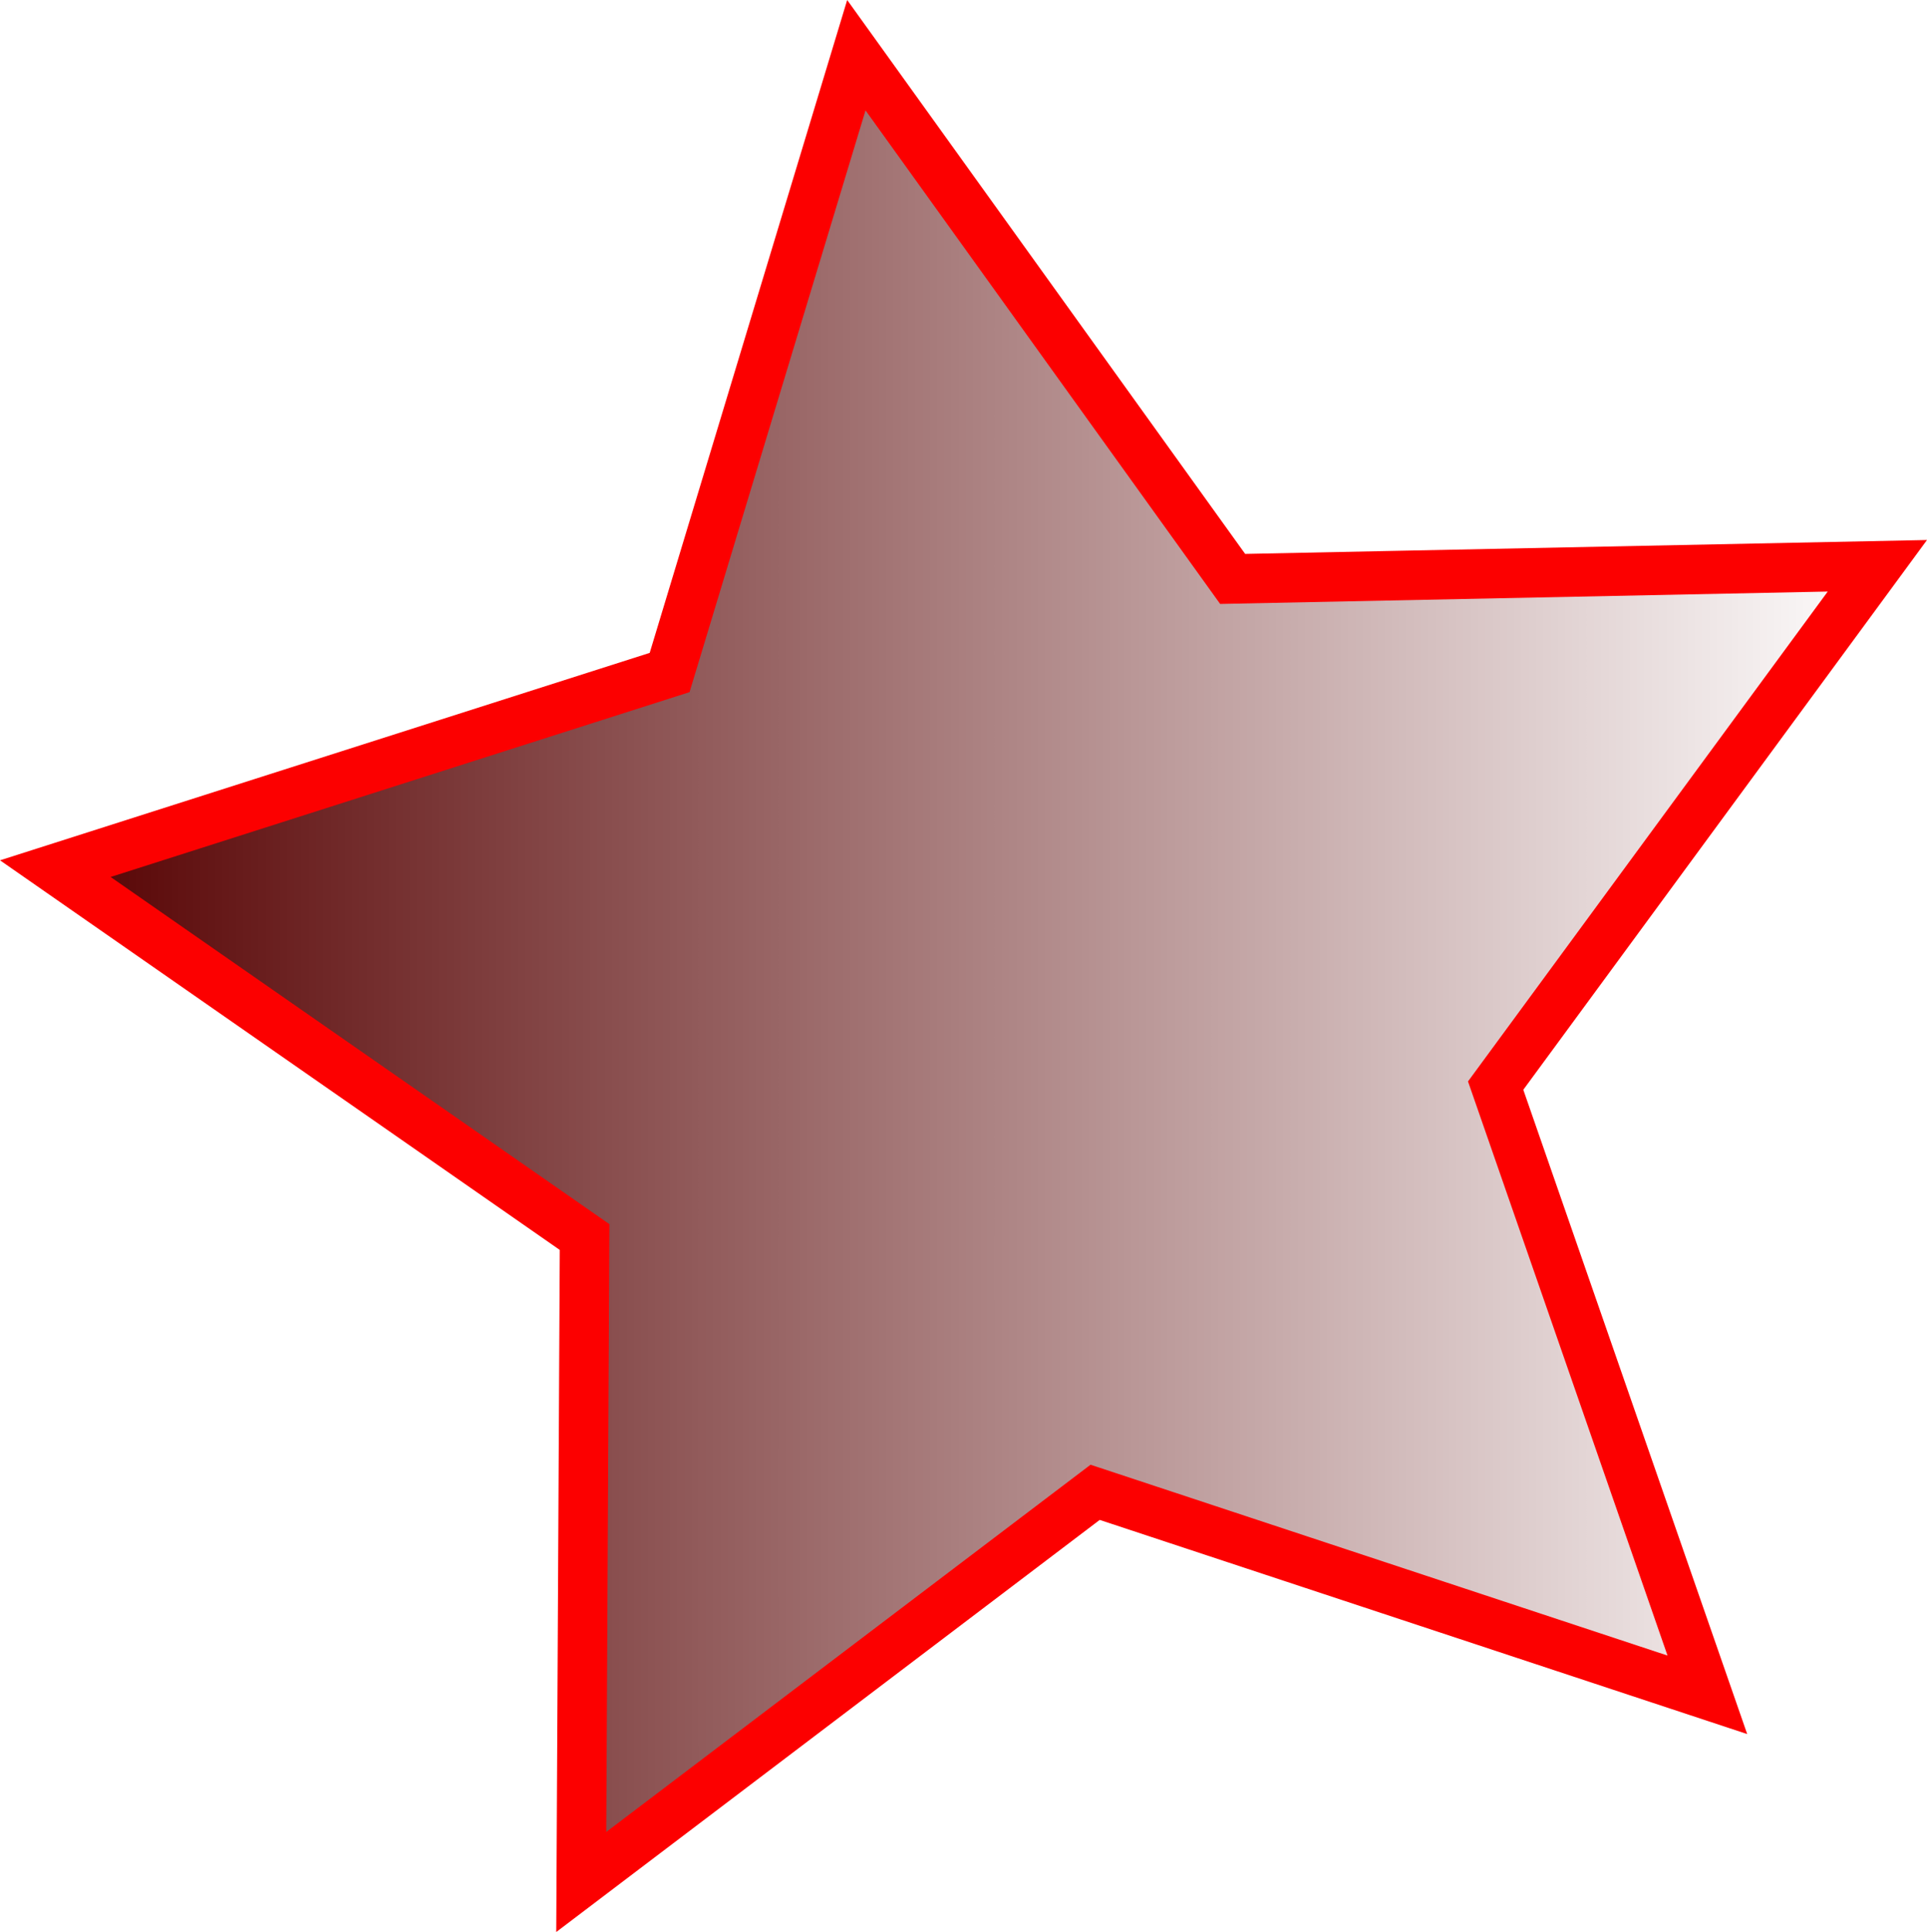 <?xml version="1.0" encoding="UTF-8" standalone="no"?>
<!-- Created with Inkscape (http://www.inkscape.org/) -->

<svg
   xmlns:dc="http://purl.org/dc/elements/1.1/"
   xmlns:cc="http://creativecommons.org/ns#"
   xmlns:rdf="http://www.w3.org/1999/02/22-rdf-syntax-ns#"
   xmlns:svg="http://www.w3.org/2000/svg"
   xmlns="http://www.w3.org/2000/svg"
   xmlns:xlink="http://www.w3.org/1999/xlink"
   xmlns:sodipodi="http://sodipodi.sourceforge.net/DTD/sodipodi-0.dtd"
   xmlns:inkscape="http://www.inkscape.org/namespaces/inkscape"
   width="57.026mm"
   height="57.163mm"
   viewBox="0 0 57.026 57.163"
   version="1.1"
   id="svg8"
   inkscape:version="0.92.3 (2405546, 2018-03-11)">
  <defs
     id="defs2">
    <linearGradient
       inkscape:collect="always"
       id="linearGradient2367">
      <stop
         style="stop-color:#550000;stop-opacity:1;"
         offset="0"
         id="stop2363" />
      <stop
         style="stop-color:#550000;stop-opacity:0;"
         offset="1"
         id="stop2365" />
    </linearGradient>
    <linearGradient
       inkscape:collect="always"
       xlink:href="#linearGradient2367"
       id="linearGradient2369"
       x1="77.878"
       y1="38.64"
       x2="132.359"
       y2="38.64"
       gradientUnits="userSpaceOnUse" />
  </defs>
  <sodipodi:namedview
     id="base"
     pagecolor="#ffffff"
     bordercolor="#666666"
     borderopacity="1.0"
     inkscape:pageopacity="0.0"
     inkscape:pageshadow="2"
     inkscape:zoom="0.35"
     inkscape:cx="-472.13073"
     inkscape:cy="-320.11913"
     inkscape:document-units="mm"
     inkscape:current-layer="layer1"
     showgrid="false"
     fit-margin-top="0"
     fit-margin-left="0"
     fit-margin-right="0"
     fit-margin-bottom="0"
     inkscape:window-width="1366"
     inkscape:window-height="719"
     inkscape:window-x="0"
     inkscape:window-y="25"
     inkscape:window-maximized="1" />
  <g
     inkscape:label="Capa 1"
     inkscape:groupmode="layer"
     id="layer1"
     transform="translate(-76.537,-9.996)">
    <path
       sodipodi:type="star"
       style="fill:url(#linearGradient2369);fill-opacity:1;stroke:#fc0000;stroke-width:1.465;stroke-miterlimit:4;stroke-dasharray:none;stroke-opacity:1"
       id="path815"
       sodipodi:sides="5"
       sodipodi:cx="106.58929"
       sodipodi:cy="39.976189"
       sodipodi:r1="28.736135"
       sodipodi:r2="14.368068"
       sodipodi:arg1="2.0344439"
       sodipodi:arg2="2.6627625"
       inkscape:flatsided="false"
       inkscape:rounded="0"
       inkscape:randomized="0"
       d="m 93.738,65.679 0.099,-19.082 -15.663,-10.9 18.179,-5.803 5.526,-18.265 11.136,15.496 19.079,-0.389 -11.296,15.38 6.265,18.025 -18.118,-5.991 z"
       inkscape:transform-center-x="1.4556719"
       inkscape:transform-center-y="-1.3225116" />
  </g>
</svg>
